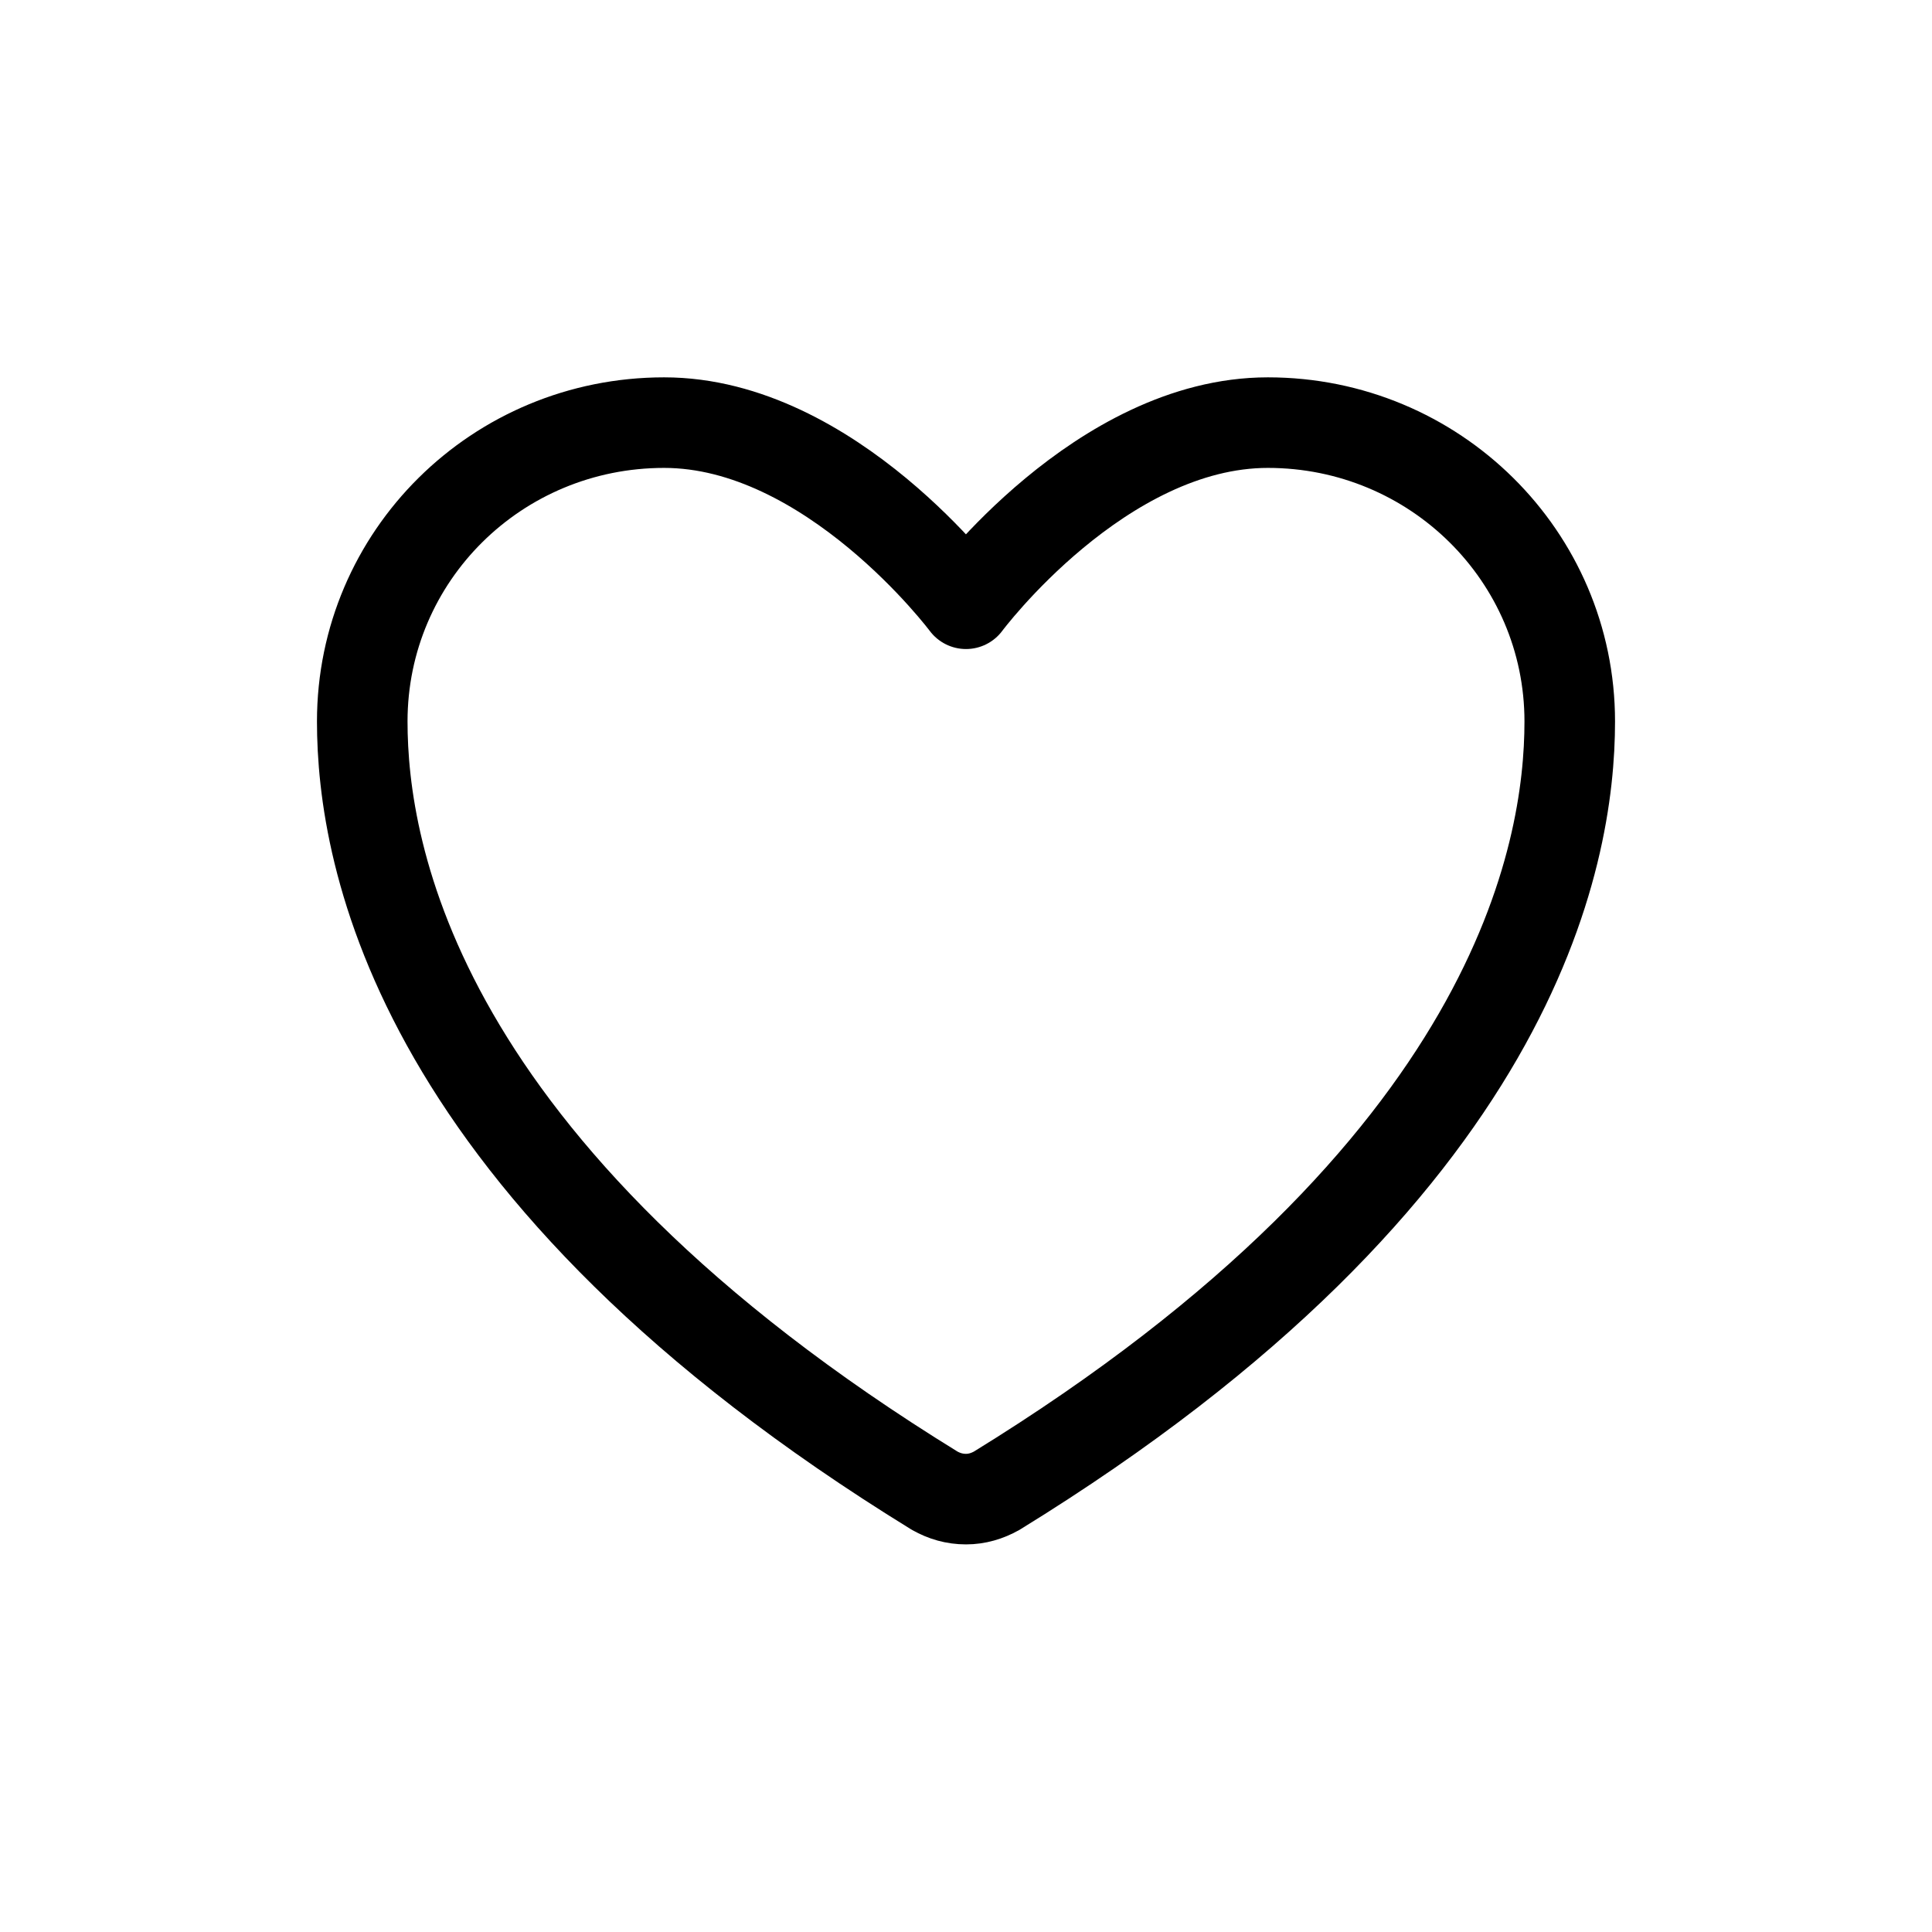<svg width="32" height="32" viewBox="0 0 32 32" fill="none" xmlns="http://www.w3.org/2000/svg" xmlns:xlink="http://www.w3.org/1999/xlink">
	<desc>
			Created with Pixso.
	</desc>
	<defs>
		<clipPath id="clip5_6385">
			<rect id="Wishlist" rx="0" width="31" height="31" transform="translate(0.5 0.5)" fill="white" fill-opacity="0"/>
		</clipPath>
	</defs>
	<rect id="Wishlist" rx="0" width="31" height="31" transform="translate(0.5 0.5)" fill="#FFFFFF" fill-opacity="0"/>
	<g clip-path="url(#clip5_6385)">
		<path id="Vector" d="M6 11.95C6 14.15 6.87 19.39 15.48 24.69C15.64 24.78 15.81 24.83 16 24.83C16.18 24.83 16.35 24.78 16.51 24.69C25.12 19.39 26 14.15 26 11.95C26 9.21 23.76 7 21 7C18.23 7 16 10 16 10C16 10 13.76 7 11 7C8.23 7 6 9.21 6 11.95Z" stroke="#000000" stroke-opacity="1" stroke-width="1.5" stroke-linejoin="round"/>
	</g>
</svg>
